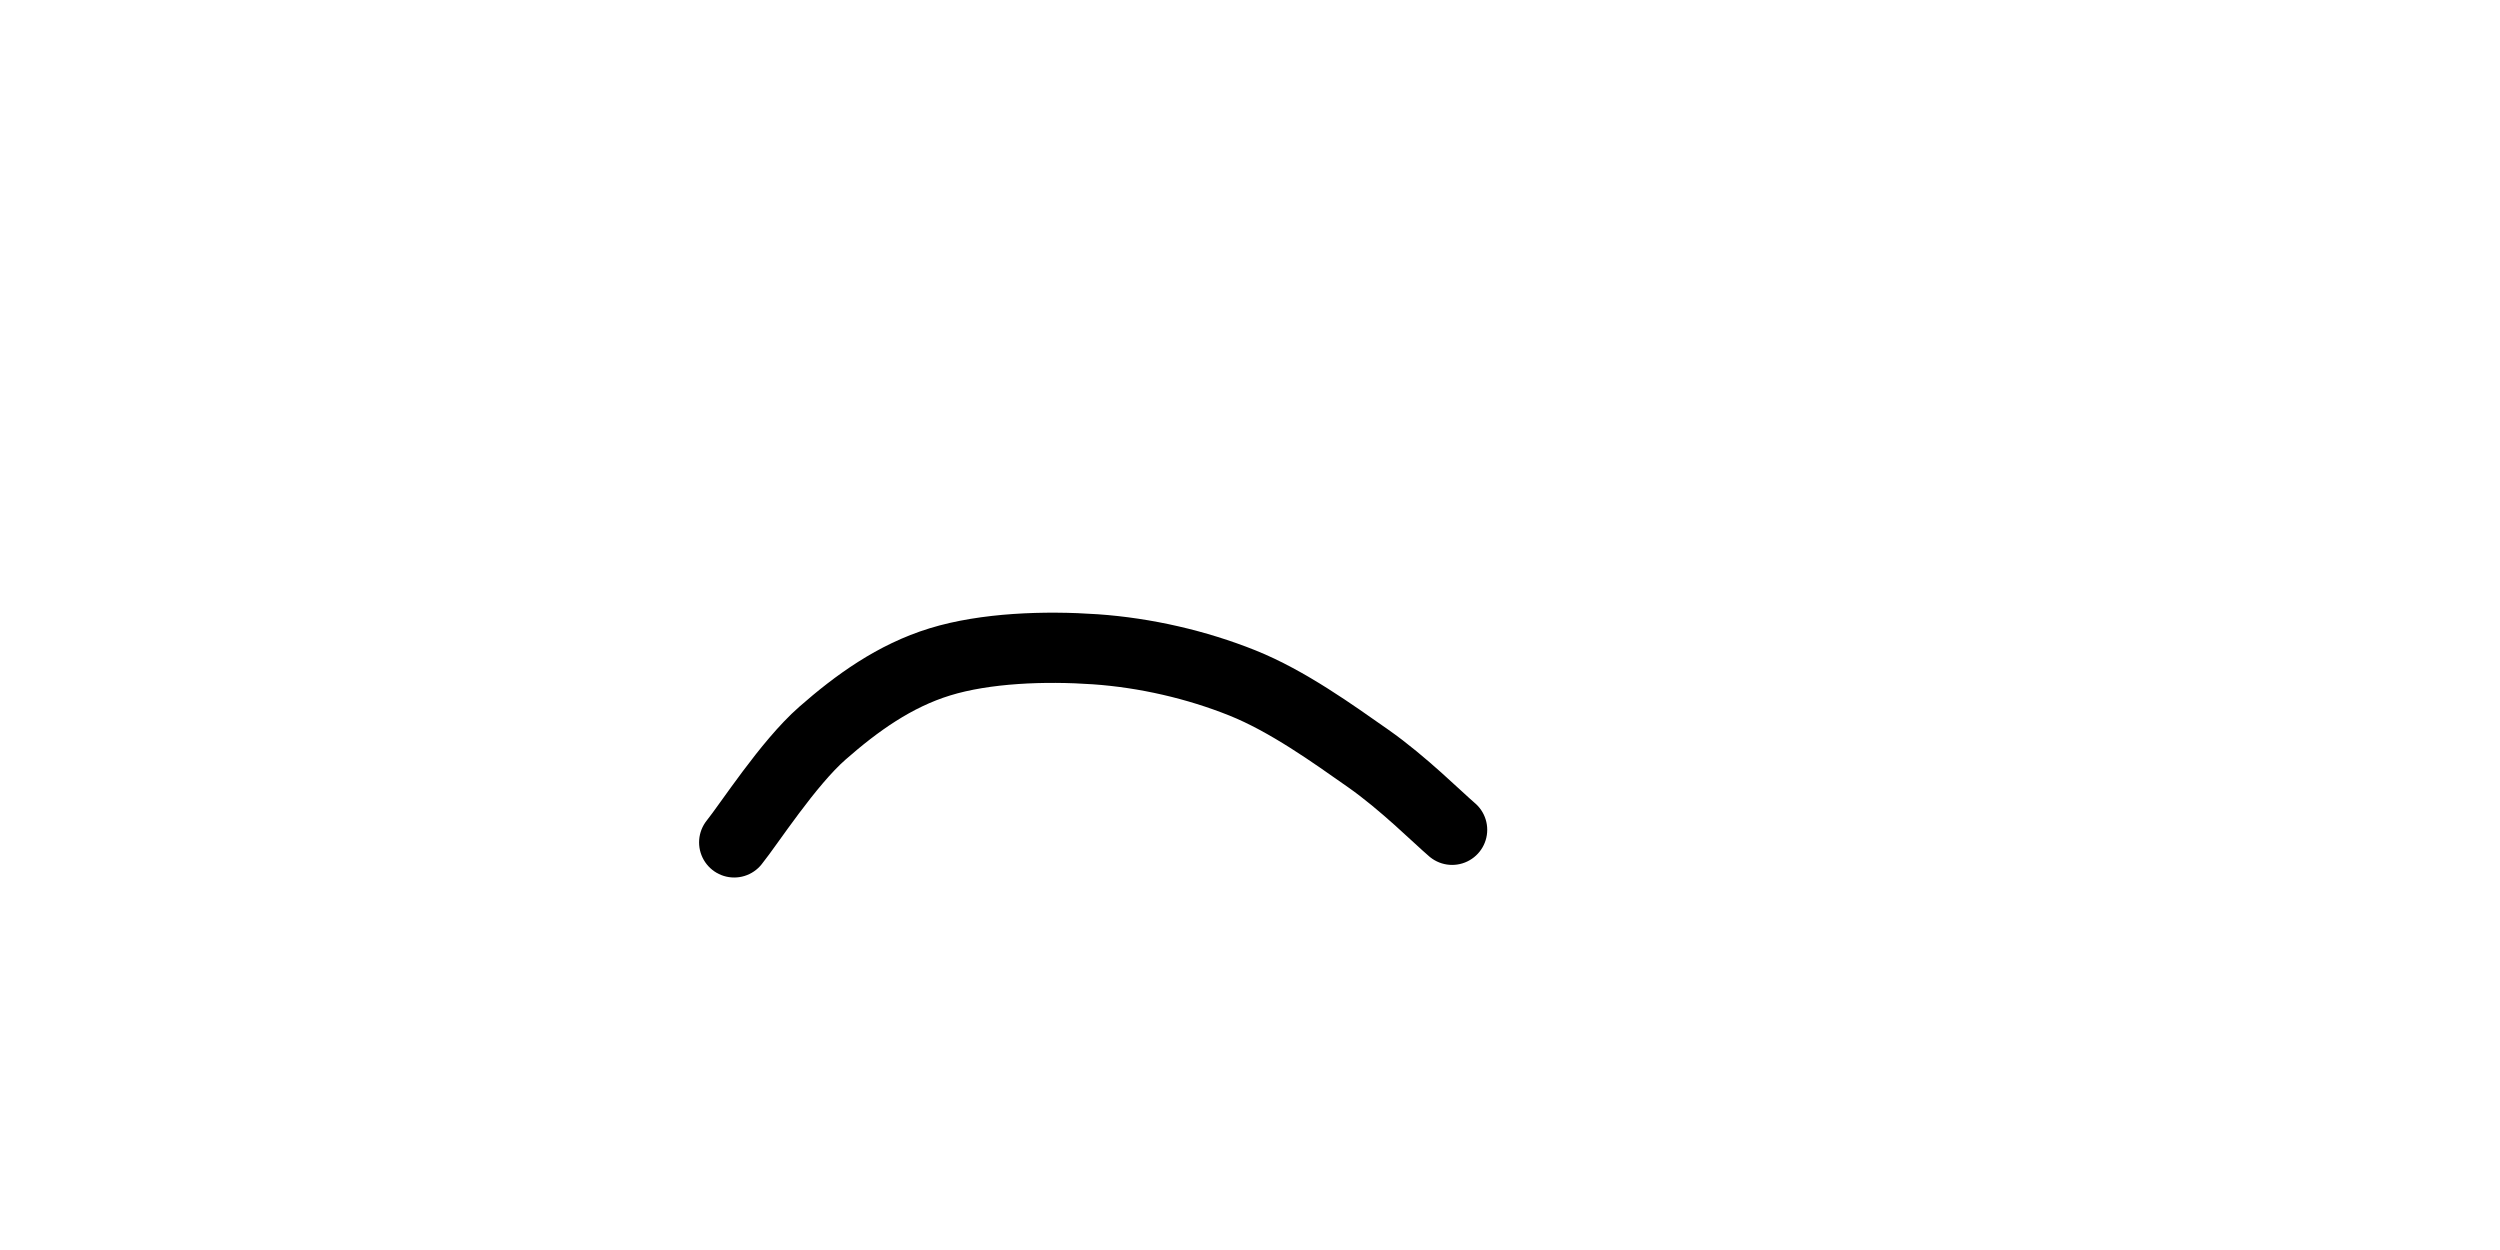 <svg xmlns="http://www.w3.org/2000/svg" version="1.1" xmlns:xlink="http://www.w3.org/1999/xlink" xmlns:svgjs="http://svgjs.dev/svgjs" viewBox="0 0 800 400"><path d="M273.094,259.193C276.233,255.306,284.604,242.302,291.928,235.874C299.253,229.447,307.324,223.617,317.04,220.628C326.756,217.638,339.462,217.19,350.224,217.937C360.987,218.685,371.898,221.226,381.614,225.112C391.33,228.999,401.046,236.024,408.52,241.256C415.994,246.487,423.468,253.961,426.457,256.502" fill="none" stroke-width="15" stroke="url(&quot;#SvgjsLinearGradient1000&quot;)" stroke-linecap="round" stroke-dasharray="0 0" stroke-opacity="0.81" transform="matrix(1.498,0,0,1.498,-174.155,-118.704)"></path><defs><linearGradient id="SvgjsLinearGradient1000"><stop stop-color="hsl(265, 55%, 30%)" offset="0"></stop><stop stop-color="hsl(265, 55%, 60%)" offset="1"></stop></linearGradient></defs></svg>